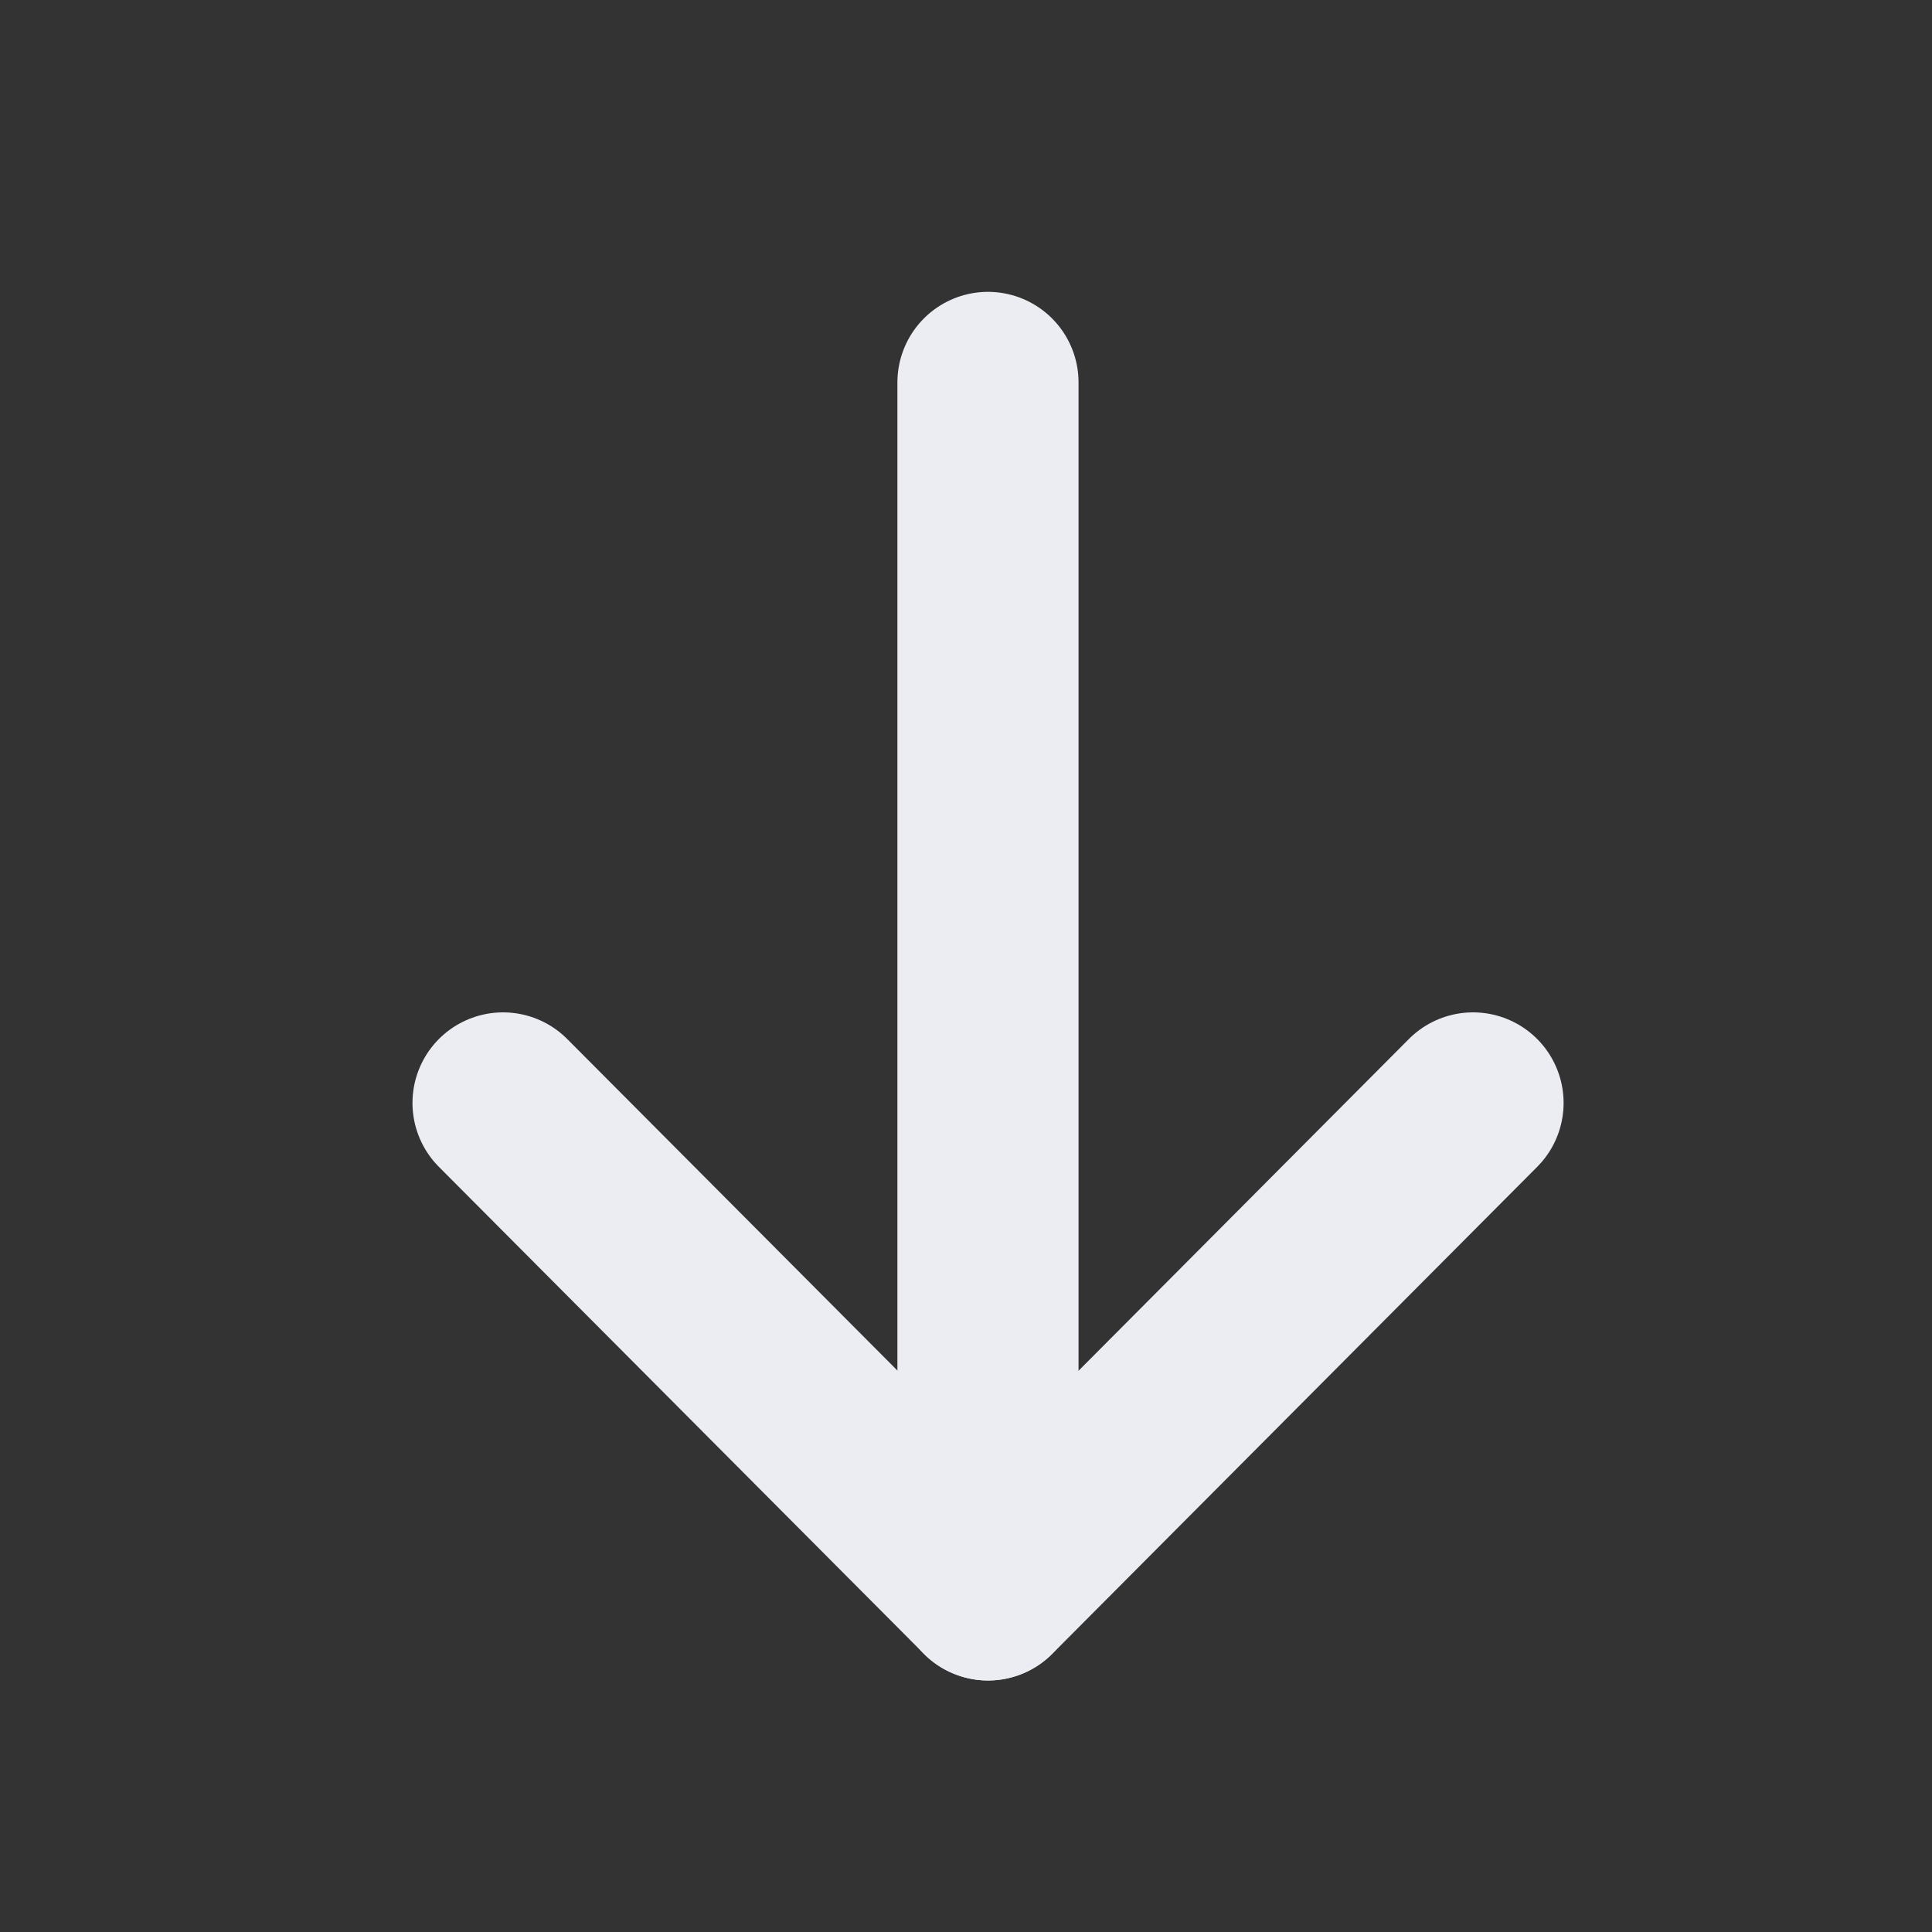 <svg width="16" height="16" viewBox="0 0 16 16" fill="none" xmlns="http://www.w3.org/2000/svg">
	<rect x="0" y="0" width="16" height="16" fill="#333333" stroke="none"/>
	<path d="M8.182 13.167V3.167" stroke="#EBEDF3" stroke-width="1.5" stroke-linecap="round"
		stroke-linejoin="round" />
	<path d="M12.199 9.134L8.183 13.167L4.166 9.134" stroke="#EBEDF3" stroke-width="1.5"
		stroke-linecap="round" stroke-linejoin="round" />
</svg>

